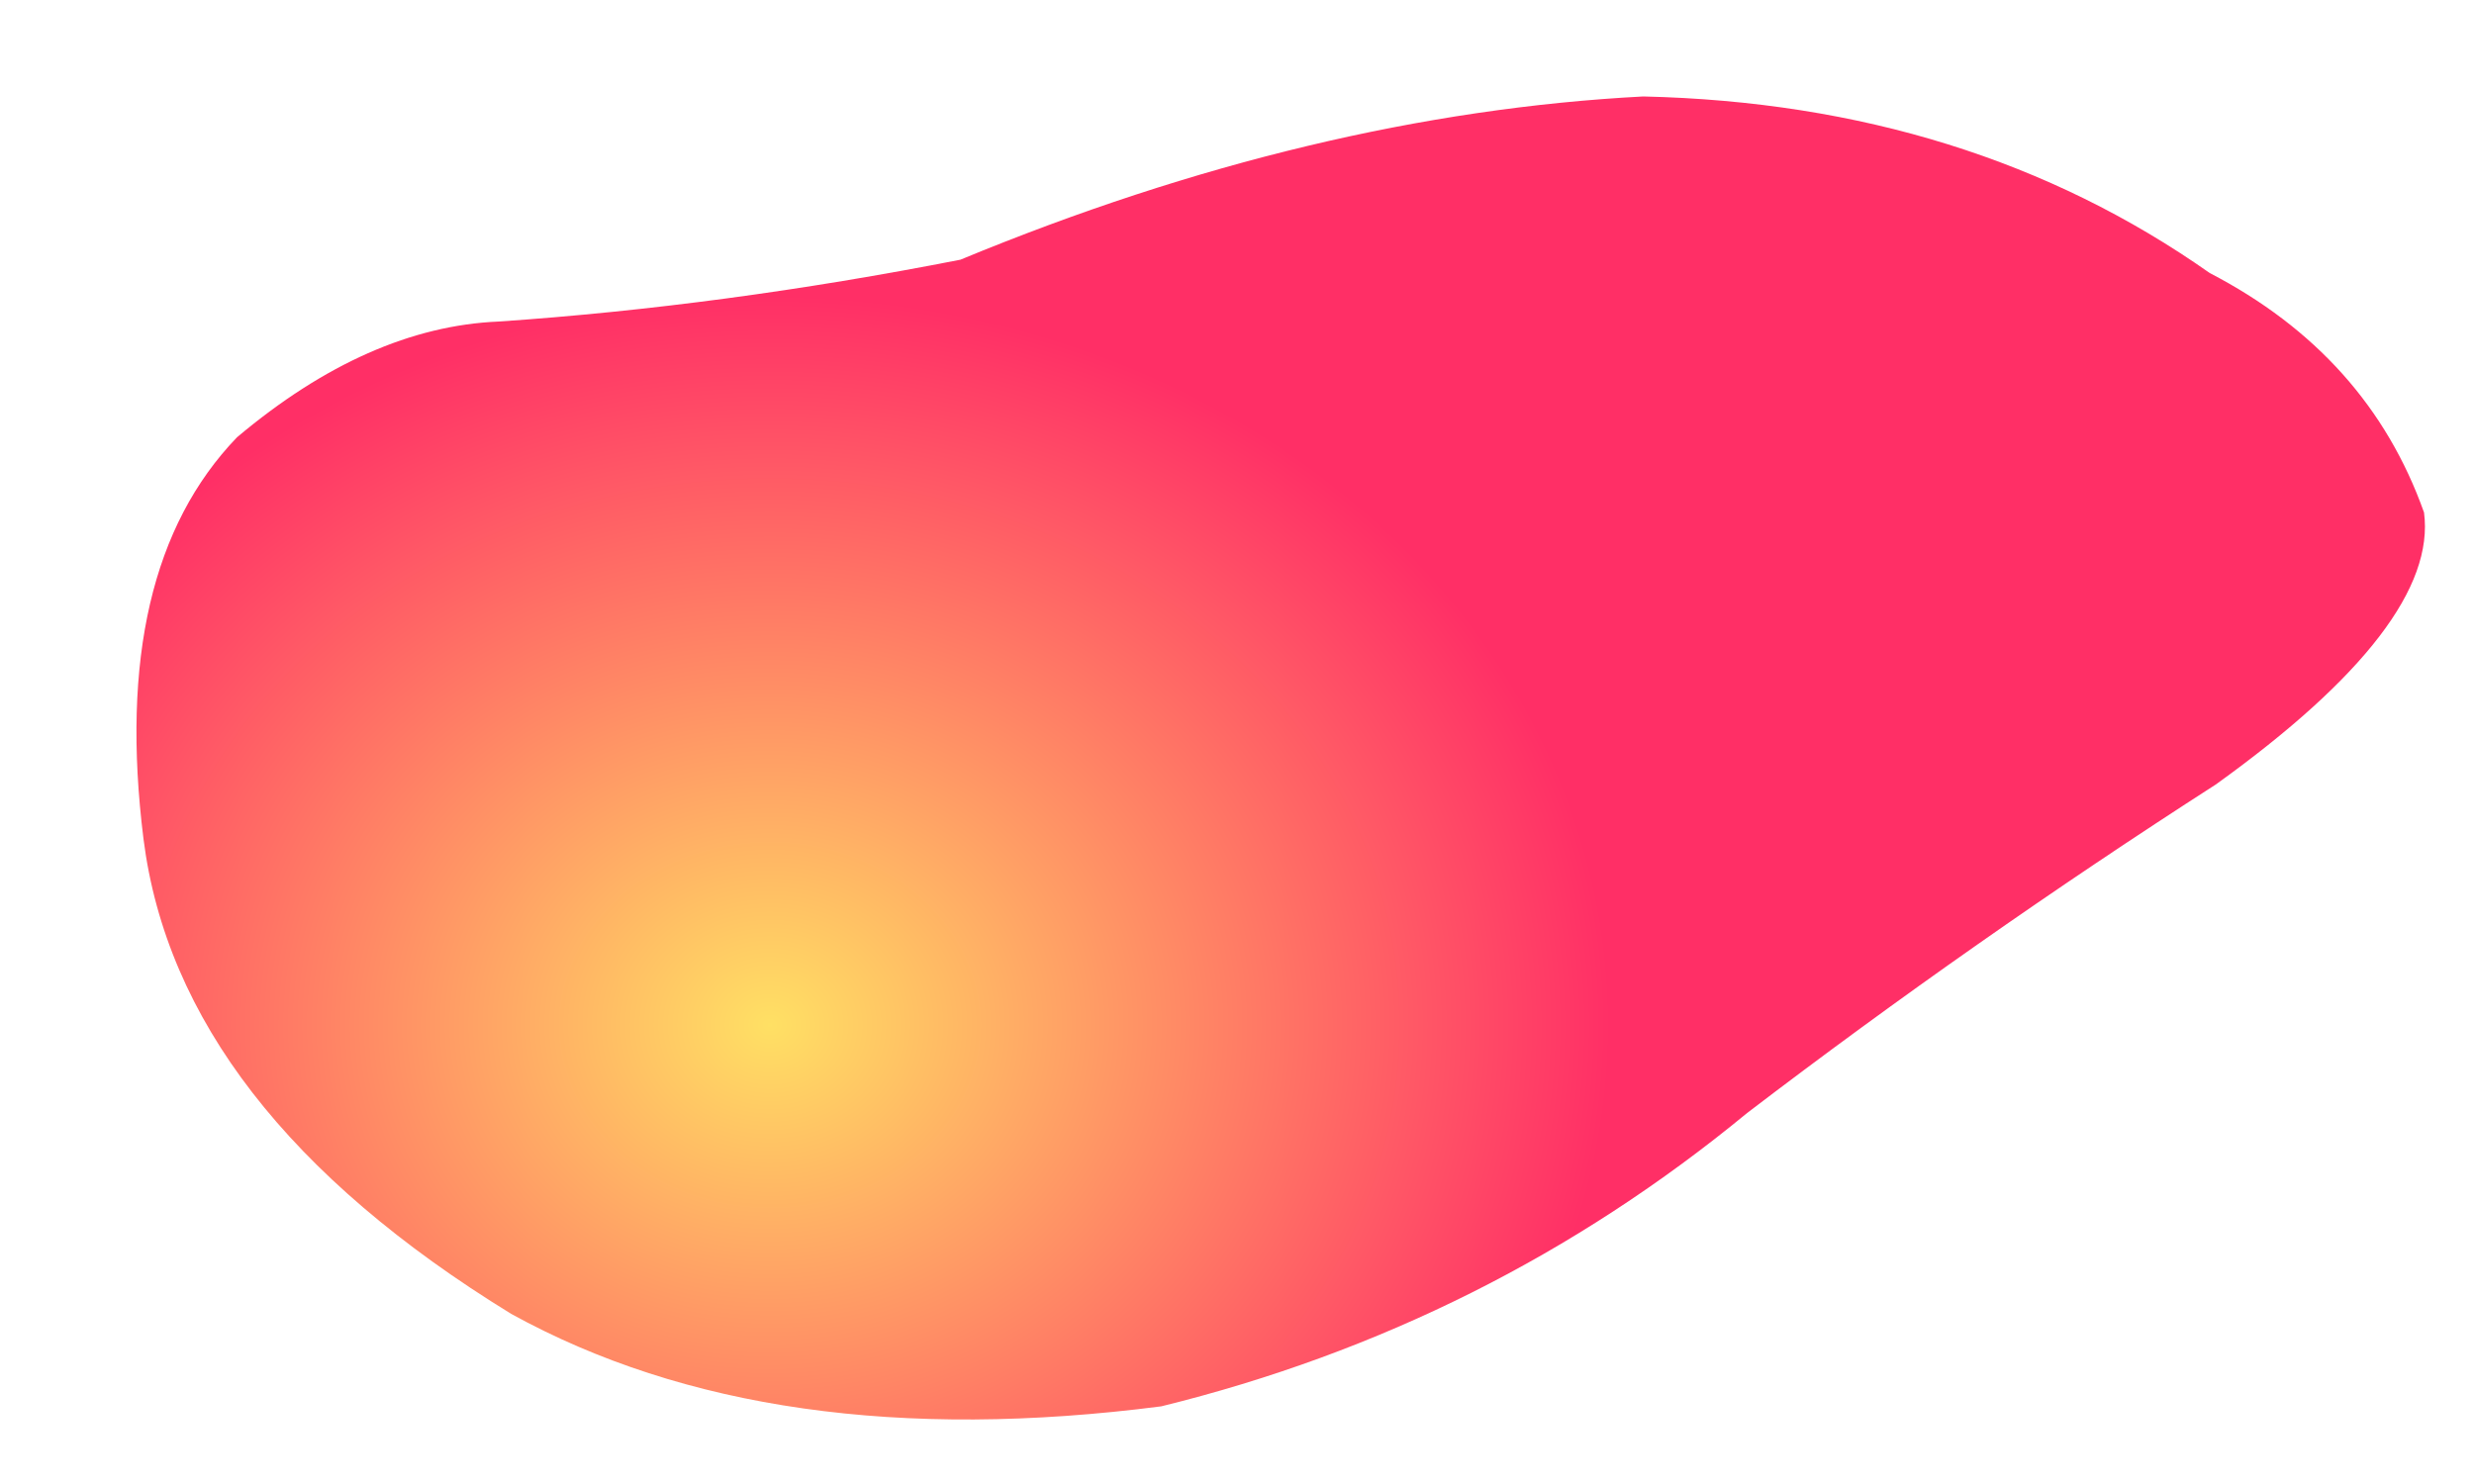 <svg xmlns="http://www.w3.org/2000/svg" version="1.1" xmlns:xlink="http://www.w3.org/1999/xlink" preserveAspectRatio="none" x="0px" y="0px" width="250px" height="150px" viewBox="0 0 250 150">
<defs>
<radialGradient id="Gradient_1" gradientUnits="userSpaceOnUse" cx="0" cy="0" r="84.925" fx="0" fy="0" gradientTransform="matrix( 1, 0, 0, 0.868, 77.8,103.6) " spreadMethod="pad">
<stop  offset="0%" stop-color="#FFE064"/>

<stop  offset="100%" stop-color="#FF2F66"/>
</radialGradient>

<radialGradient id="Gradient_2" gradientUnits="userSpaceOnUse" cx="0" cy="0" r="84.788" fx="0" fy="0" gradientTransform="matrix( 1, 0, 0, 0.867, 328.25,103.45) " spreadMethod="pad">
<stop  offset="0%" stop-color="#FFE064"/>

<stop  offset="100%" stop-color="#FF2F66"/>
</radialGradient>

<radialGradient id="Gradient_3" gradientUnits="userSpaceOnUse" cx="0" cy="0" r="84.65" fx="0" fy="0" gradientTransform="matrix( 1, 0, 0, 0.867, 578.7,103.3) " spreadMethod="pad">
<stop  offset="0%" stop-color="#FFE064"/>

<stop  offset="100%" stop-color="#FF2F66"/>
</radialGradient>

<radialGradient id="Gradient_4" gradientUnits="userSpaceOnUse" cx="0" cy="0" r="84.5" fx="0" fy="0" gradientTransform="matrix( 1, 0, 0, 0.866, 829.15,103.15) " spreadMethod="pad">
<stop  offset="0%" stop-color="#FFE064"/>

<stop  offset="100%" stop-color="#FF2F66"/>
</radialGradient>

<radialGradient id="Gradient_5" gradientUnits="userSpaceOnUse" cx="0" cy="0" r="84.362" fx="0" fy="0" gradientTransform="matrix( 1, 0, 0, 0.865, 1079.6,103) " spreadMethod="pad">
<stop  offset="0%" stop-color="#FFE064"/>

<stop  offset="100%" stop-color="#FF2F66"/>
</radialGradient>

<radialGradient id="Gradient_6" gradientUnits="userSpaceOnUse" cx="0" cy="0" r="84.225" fx="0" fy="0" gradientTransform="matrix( 1, 0, 0, 0.865, 1330.05,102.85) " spreadMethod="pad">
<stop  offset="0%" stop-color="#FFE064"/>

<stop  offset="100%" stop-color="#FF2F66"/>
</radialGradient>

<radialGradient id="Gradient_7" gradientUnits="userSpaceOnUse" cx="0" cy="0" r="84.088" fx="0" fy="0" gradientTransform="matrix( 1, 0, 0, 0.864, 1580.5,102.7) " spreadMethod="pad">
<stop  offset="0%" stop-color="#FFE064"/>

<stop  offset="100%" stop-color="#FF2F66"/>
</radialGradient>

<radialGradient id="Gradient_8" gradientUnits="userSpaceOnUse" cx="0" cy="0" r="83.95" fx="0" fy="0" gradientTransform="matrix( 1, 0, 0, 0.863, 1830.9,102.5) " spreadMethod="pad">
<stop  offset="0%" stop-color="#FFE064"/>

<stop  offset="100%" stop-color="#FF2F66"/>
</radialGradient>

<radialGradient id="Gradient_9" gradientUnits="userSpaceOnUse" cx="0" cy="0" r="83.8" fx="0" fy="0" gradientTransform="matrix( 1, 0, 0, 0.862, 2081.35,102.35) " spreadMethod="pad">
<stop  offset="0%" stop-color="#FFE064"/>

<stop  offset="100%" stop-color="#FF2F66"/>
</radialGradient>

<radialGradient id="Gradient_10" gradientUnits="userSpaceOnUse" cx="0" cy="0" r="83.662" fx="0" fy="0" gradientTransform="matrix( 1, 0, 0, 0.862, 2331.8,102.2) " spreadMethod="pad">
<stop  offset="0%" stop-color="#FFE064"/>

<stop  offset="100%" stop-color="#FF2F66"/>
</radialGradient>

<radialGradient id="Gradient_11" gradientUnits="userSpaceOnUse" cx="0" cy="0" r="83.525" fx="0" fy="0" gradientTransform="matrix( 1, 0, 0, 0.861, 2582.25,102.05) " spreadMethod="pad">
<stop  offset="0%" stop-color="#FFE064"/>

<stop  offset="100%" stop-color="#FF2F66"/>
</radialGradient>

<radialGradient id="Gradient_12" gradientUnits="userSpaceOnUse" cx="0" cy="0" r="83.387" fx="0" fy="0" gradientTransform="matrix( 1, 0, 0, 0.86, 2832.7,101.9) " spreadMethod="pad">
<stop  offset="0%" stop-color="#FFE064"/>

<stop  offset="100%" stop-color="#FF2F66"/>
</radialGradient>

<radialGradient id="Gradient_13" gradientUnits="userSpaceOnUse" cx="0" cy="0" r="83.25" fx="0" fy="0" gradientTransform="matrix( 1, 0, 0, 0.86, 3083.15,101.75) " spreadMethod="pad">
<stop  offset="0%" stop-color="#FFE064"/>

<stop  offset="100%" stop-color="#FF2F66"/>
</radialGradient>

<radialGradient id="Gradient_14" gradientUnits="userSpaceOnUse" cx="0" cy="0" r="83.1" fx="0" fy="0" gradientTransform="matrix( 1, 0, 0, 0.859, 3333.6,101.6) " spreadMethod="pad">
<stop  offset="0%" stop-color="#FFE064"/>

<stop  offset="100%" stop-color="#FF2F66"/>
</radialGradient>

<radialGradient id="Gradient_15" gradientUnits="userSpaceOnUse" cx="0" cy="0" r="82.963" fx="0" fy="0" gradientTransform="matrix( 1, 0, 0, 0.858, 3584.05,101.45) " spreadMethod="pad">
<stop  offset="0%" stop-color="#FFE064"/>

<stop  offset="100%" stop-color="#FF2F66"/>
</radialGradient>

<radialGradient id="Gradient_16" gradientUnits="userSpaceOnUse" cx="0" cy="0" r="82.825" fx="0" fy="0" gradientTransform="matrix( 1, 0, 0, 0.857, 3834.5,101.3) " spreadMethod="pad">
<stop  offset="0%" stop-color="#FFE064"/>

<stop  offset="100%" stop-color="#FF2F66"/>
</radialGradient>

<radialGradient id="Gradient_17" gradientUnits="userSpaceOnUse" cx="0" cy="0" r="82.688" fx="0" fy="0" gradientTransform="matrix( 1, 0, 0, 0.857, 4084.95,101.15) " spreadMethod="pad">
<stop  offset="0%" stop-color="#FFE064"/>

<stop  offset="100%" stop-color="#FF2F66"/>
</radialGradient>

<radialGradient id="Gradient_18" gradientUnits="userSpaceOnUse" cx="0" cy="0" r="82.538" fx="0" fy="0" gradientTransform="matrix( 1, 0, 0, 0.856, 4335.4,101) " spreadMethod="pad">
<stop  offset="0%" stop-color="#FFE064"/>

<stop  offset="100%" stop-color="#FF2F66"/>
</radialGradient>

<radialGradient id="Gradient_19" gradientUnits="userSpaceOnUse" cx="0" cy="0" r="82.4" fx="0" fy="0" gradientTransform="matrix( 1, 0, 0, 0.855, 4585.85,100.85) " spreadMethod="pad">
<stop  offset="0%" stop-color="#FFE064"/>

<stop  offset="100%" stop-color="#FF2F66"/>
</radialGradient>

<radialGradient id="Gradient_20" gradientUnits="userSpaceOnUse" cx="0" cy="0" r="82.262" fx="0" fy="0" gradientTransform="matrix( 1, 0, 0, 0.854, 4836.25,100.65) " spreadMethod="pad">
<stop  offset="0%" stop-color="#FFE064"/>

<stop  offset="100%" stop-color="#FF2F66"/>
</radialGradient>

<radialGradient id="Gradient_21" gradientUnits="userSpaceOnUse" cx="0" cy="0" r="82.125" fx="0" fy="0" gradientTransform="matrix( 1, 0, 0, 0.854, 5086.7,100.5) " spreadMethod="pad">
<stop  offset="0%" stop-color="#FFE064"/>

<stop  offset="100%" stop-color="#FF2F66"/>
</radialGradient>

<radialGradient id="Gradient_22" gradientUnits="userSpaceOnUse" cx="0" cy="0" r="81.988" fx="0" fy="0" gradientTransform="matrix( 1, 0, 0, 0.853, 5337.15,100.35) " spreadMethod="pad">
<stop  offset="0%" stop-color="#FFE064"/>

<stop  offset="100%" stop-color="#FF2F66"/>
</radialGradient>

<radialGradient id="Gradient_23" gradientUnits="userSpaceOnUse" cx="0" cy="0" r="81.837" fx="0" fy="0" gradientTransform="matrix( 1, 0, 0, 0.852, 5587.6,100.2) " spreadMethod="pad">
<stop  offset="0%" stop-color="#FFE064"/>

<stop  offset="100%" stop-color="#FF2F66"/>
</radialGradient>

<radialGradient id="Gradient_24" gradientUnits="userSpaceOnUse" cx="0" cy="0" r="81.7" fx="0" fy="0" gradientTransform="matrix( 1, 0, 0, 0.851, 5838.05,100.05) " spreadMethod="pad">
<stop  offset="0%" stop-color="#FFE064"/>

<stop  offset="100%" stop-color="#FF2F66"/>
</radialGradient>

<g id="_______1_0_Layer0_0_FILL">
<path fill="url(#Gradient_1)" stroke="none" d="
M 223.3 27.6
Q 199 10.5 166.05 9.75 132.7 11.5 97.05 26.25 73.1 30.95 50.4 32.5 37.2 33.05 23.95 44.2 11.1 57.55 14.5 84.8 17.95 112.1 51.65 132.8 77.85 147.25 117.35 142.15 150.45 134 176.55 112.5 199.4 95.05 223.9 79.3 246.45 63.1 244.95 51.8 239.3 35.9 223.3 27.6 Z"/>

<path fill="url(#Gradient_2)" stroke="none" d="
M 473.7 28.55
Q 464.6 21.95 454.05 17.65 437.05 10.75 416.85 10.05 401.6 10.55 385.85 13.85 367.2 17.75 347.9 25.5 324.05 30.15 301.4 32.05 295.95 32.4 290.45 34.45 282.7 37.4 275.05 43.85 261.95 57.25 264.8 84.1 267.1 105.75 288.85 123.65 294.35 128.2 301 132.4 312.95 139.2 327.75 141.8 345.2 145 366.45 142.2 378.8 139.2 390.2 134.25 409.2 125.95 425.45 112.45 427.65 110.8 429.8 109.15 450.4 93.45 472.85 79.75 475.7 77.75 478.25 75.85 495.25 62.75 493.7 50.95 488.35 36.5 473.7 28.55 Z"/>

<path fill="url(#Gradient_3)" stroke="none" d="
M 724.1 29.45
Q 715.2 22.8 704.65 18.4 687.7 11.35 667.65 10.35 652.45 10.6 636.7 13.65 618.05 17.2 598.75 24.75 575.05 29.35 552.45 31.6 547 32 541.5 34.1 533.75 37.15 526.1 43.55 512.75 56.95 515.15 83.35 516.95 104.95 538.4 123.1 543.75 127.75 550.35 132 562.15 138.9 576.9 141.7 594.4 145.1 615.55 142.25 627.85 139.3 639.25 134.3 658.2 125.95 674.35 112.4 676.55 110.75 678.7 109.05 699.05 93.35 721.85 80.2 724.7 78.3 727.25 76.45 744.3 63.9 743.15 52.1 738.5 37.7 724.1 29.45 Z"/>

<path fill="url(#Gradient_4)" stroke="none" d="
M 976.25 77.05
Q 993.3 65 992.65 53.3 988.6 38.85 974.5 30.4 965.75 23.7 955.25 19.15 938.35 11.9 918.45 10.65 903.3 10.6 887.6 13.4 868.95 16.7 849.65 24.05 826 28.55 803.45 31.15 798.05 31.65 792.6 33.75 784.8 36.85 777.2 43.2 763.6 56.6 765.45 82.65 766.8 104.1 787.9 122.55 793.2 127.3 799.75 131.6 811.4 138.65 826.1 141.55 843.65 145.2 864.7 142.35 876.9 139.4 888.3 134.35 907.15 125.95 923.25 112.35 925.4 110.7 927.55 109 947.65 93.2 970.8 80.6 973.65 78.8 976.25 77.05 Z"/>

<path fill="url(#Gradient_5)" stroke="none" d="
M 1225.25 77.7
Q 1242.3 66.1 1242.1 54.5 1238.75 40 1224.9 31.3 1216.35 24.6 1205.85 19.95 1189 12.45 1169.25 10.95 1154.15 10.65 1138.5 13.15 1119.8 16.15 1100.5 23.3 1077 27.7 1054.5 30.65 1049.1 31.25 1043.65 33.4 1035.85 36.6 1028.3 42.85 1014.45 56.3 1015.8 81.95 1016.65 103.25 1037.4 122 1042.6 126.85 1049.1 131.2 1060.65 138.35 1075.25 141.4 1092.85 145.3 1113.8 142.4 1125.95 139.5 1137.35 134.4 1156.15 125.95 1172.15 112.3 1174.3 110.65 1176.45 108.95 1196.3 93.1 1219.75 81.05 1222.65 79.35 1225.25 77.7 Z"/>

<path fill="url(#Gradient_6)" stroke="none" d="
M 1474.25 78.3
Q 1491.35 67.2 1491.6 55.7 1488.85 41.2 1475.3 32.2 1466.95 25.45 1456.45 20.7 1439.65 13 1420.05 11.25 1404.95 10.65 1389.4 12.95 1370.65 15.65 1351.35 22.55 1327.95 26.9 1305.5 30.2 1300.15 30.9 1294.7 33.05 1286.9 36.3 1279.4 42.5 1265.25 56 1266.1 81.2 1266.5 102.4 1286.9 121.5 1292.05 126.4 1298.45 130.8 1309.85 138.1 1324.45 141.3 1342.05 145.35 1362.9 142.45 1375 139.6 1386.4 134.45 1405.15 125.95 1421.05 112.3 1423.2 110.6 1425.3 108.9 1444.95 93 1468.7 81.5 1471.6 79.85 1474.25 78.3 Z"/>

<path fill="url(#Gradient_7)" stroke="none" d="
M 1725.7 33.15
Q 1717.55 26.35 1707.05 21.45 1690.3 13.6 1670.9 11.55 1655.8 10.7 1640.25 12.7 1621.5 15.15 1602.25 21.8 1578.9 26.1 1556.55 29.75 1551.2 30.5 1545.8 32.7 1537.95 36.05 1530.45 42.2 1516.1 55.7 1516.45 80.5 1516.35 101.6 1536.45 120.95 1541.5 125.95 1547.8 130.4 1559.1 137.85 1573.6 141.15 1591.25 145.45 1612 142.5 1624.05 139.7 1635.45 134.5 1654.15 125.95 1670 112.25 1672.1 110.55 1674.2 108.8 1693.6 92.9 1717.7 81.95 1720.6 80.4 1723.25 78.9 1740.35 68.35 1741.1 56.9 1739 42.35 1725.7 33.15 Z"/>

<path fill="url(#Gradient_8)" stroke="none" d="
M 1976.05 34.1
Q 1968.15 27.2 1957.65 22.2 1940.9 14.15 1921.7 11.85 1906.65 10.7 1891.15 12.45 1872.35 14.6 1853.1 21.05 1829.9 25.3 1807.55 29.3 1802.25 30.15 1796.9 32.35 1789 35.75 1781.55 41.85 1766.9 55.35 1766.75 79.8 1766.15 100.75 1785.95 120.4 1790.9 125.5 1797.15 130 1808.35 137.55 1822.8 141.05 1840.45 145.55 1861.1 142.55 1873.1 139.8 1884.5 134.55 1903.15 125.9 1918.9 112.2 1921 110.5 1923.05 108.75 1942.2 92.8 1966.65 82.4 1969.55 80.9 1972.25 79.5 1989.35 69.45 1990.55 58.05 1989.1 43.5 1976.05 34.1 Z"/>

<path fill="url(#Gradient_9)" stroke="none" d="
M 2226.45 35
Q 2218.7 28.1 2208.25 22.95 2191.55 14.7 2172.5 12.15 2157.5 10.7 2142.05 12.25 2123.2 14.1 2103.95 20.35 2080.85 24.5 2058.6 28.85 2053.3 29.75 2047.95 32 2040.05 35.45 2032.65 41.5 2017.75 55.05 2017.05 79.05 2016 99.9 2035.45 119.85 2040.35 125.05 2046.5 129.6 2057.55 137.3 2071.95 140.9 2089.65 145.65 2110.2 142.6 2122.15 139.9 2133.55 134.6 2152.1 125.9 2167.8 112.15 2169.85 110.45 2171.95 108.7 2190.85 92.65 2215.6 82.8 2218.5 81.4 2221.25 80.1 2238.4 70.55 2240.05 59.25 2239.2 44.7 2226.45 35 Z"/>

<path fill="url(#Gradient_10)" stroke="none" d="
M 2464.6 83.25
Q 2467.5 81.95 2470.25 80.7 2487.4 71.7 2489.5 60.45 2489.35 45.85 2476.85 35.95 2469.3 29 2458.85 23.7 2442.2 15.3 2423.3 12.45 2408.35 10.75 2392.9 12 2374.1 13.55 2354.8 19.6 2331.8 23.7 2309.6 28.4 2304.35 29.4 2299.05 31.65 2291.1 35.2 2283.7 41.15 2268.6 54.75 2267.4 78.35 2265.85 99.05 2284.95 119.3 2289.8 124.6 2295.9 129.2 2306.8 137.05 2321.15 140.75 2338.9 145.75 2359.35 142.7 2371.2 140 2382.6 134.65 2401.1 125.9 2416.7 112.1 2418.75 110.4 2420.8 108.6 2439.5 92.55 2464.6 83.25 Z"/>

<path fill="url(#Gradient_11)" stroke="none" d="
M 2709.45 24.45
Q 2692.85 15.85 2674.1 12.75 2659.2 10.75 2643.8 11.75 2624.95 13.05 2605.7 18.85 2582.8 22.9 2560.65 27.95 2555.4 29 2550.1 31.3 2542.15 34.9 2534.8 40.8 2519.4 54.4 2517.7 77.65 2515.7 98.2 2534.45 118.75 2539.2 124.15 2545.25 128.8 2556.05 136.75 2570.3 140.65 2588.1 145.85 2608.45 142.75 2620.25 140.1 2631.65 134.7 2650.1 125.9 2665.6 112.05 2667.65 110.35 2669.7 108.55 2688.1 92.45 2713.55 83.7 2716.45 82.45 2719.25 81.3 2736.4 72.8 2739 61.65 2739.45 47 2727.25 36.85 2719.9 29.85 2709.45 24.45 Z"/>

<path fill="url(#Gradient_12)" stroke="none" d="
M 2977.65 37.75
Q 2970.5 30.75 2960.05 25.2 2943.5 16.4 2924.9 13.05 2910.05 10.8 2894.7 11.55 2875.8 12.5 2856.55 18.1 2833.75 22.1 2811.65 27.5 2806.45 28.65 2801.15 30.95 2793.2 34.65 2785.9 40.5 2770.25 54.1 2768.05 76.9 2765.55 97.4 2784 118.2 2788.65 123.7 2794.6 128.4 2805.25 136.5 2819.5 140.5 2837.3 145.95 2857.55 142.8 2869.3 140.2 2880.7 134.75 2899.1 125.9 2914.5 112 2916.55 110.3 2918.55 108.5 2936.75 92.35 2962.5 84.15 2965.45 83 2968.25 81.9 2985.45 73.9 2988.45 62.8 2989.6 48.2 2977.65 37.75 Z"/>

<path fill="url(#Gradient_13)" stroke="none" d="
M 3228.05 38.7
Q 3221.1 31.65 3210.65 26 3194.15 17 3175.7 13.35 3160.9 10.8 3145.6 11.3 3126.65 12 3107.4 17.4 3084.75 21.3 3062.7 27.05 3057.5 28.3 3052.25 30.6 3044.3 34.35 3037 40.15 3021.1 53.8 3018.35 76.2 3015.4 96.55 3033.5 117.7 3038.1 123.25 3043.95 128 3054.5 136.25 3068.7 140.4 3086.5 146.05 3106.65 142.85 3118.4 140.3 3129.75 134.8 3148.1 125.9 3163.4 112 3165.45 110.25 3167.45 108.45 3185.4 92.25 3211.5 84.6 3214.4 83.5 3217.25 82.55 3234.45 75.05 3237.95 64 3239.7 49.35 3228.05 38.7 Z"/>

<path fill="url(#Gradient_14)" stroke="none" d="
M 3478.45 39.65
Q 3471.65 32.5 3461.25 26.75 3444.8 17.55 3426.5 13.65 3411.7 10.8 3396.45 11.05 3377.5 11.5 3358.25 16.65 3335.7 20.45 3313.7 26.55 3308.5 27.9 3303.35 30.25 3295.35 34.05 3288.05 39.8 3271.9 53.5 3268.65 75.5 3265.25 95.7 3283 117.15 3287.5 122.75 3293.3 127.6 3303.75 135.95 3317.85 140.25 3335.7 146.1 3355.75 142.9 3367.45 140.35 3378.75 134.8 3397.05 125.9 3412.3 111.95 3414.3 110.15 3416.3 108.35 3434.05 92.1 3460.45 85 3463.35 84 3466.2 83.15 3483.45 76.15 3487.45 65.2 3489.8 50.5 3478.45 39.65 Z"/>

<path fill="url(#Gradient_15)" stroke="none" d="
M 3736.9 66.35
Q 3739.95 51.7 3728.85 40.55 3722.25 33.4 3711.85 27.5 3695.45 18.1 3677.3 13.95 3662.55 10.85 3647.35 10.85 3628.35 10.95 3609.1 15.9 3586.65 19.65 3564.7 26.1 3559.55 27.55 3554.4 29.9 3546.4 33.8 3539.15 39.5 3522.75 53.2 3519 74.75 3515.1 94.9 3532.55 116.6 3536.95 122.3 3542.65 127.2 3552.95 135.7 3567.05 140.1 3584.9 146.2 3604.85 142.95 3616.5 140.45 3627.8 134.85 3646.05 125.9 3661.2 111.9 3663.2 110.1 3665.15 108.3 3682.7 92 3709.4 85.45 3712.35 84.55 3715.2 83.75 3732.5 77.25 3736.9 66.35 Z"/>

<path fill="url(#Gradient_16)" stroke="none" d="
M 3986.4 67.55
Q 3990.05 52.85 3979.25 41.5 3972.85 34.25 3962.45 28.25 3946.1 18.65 3928.1 14.25 3913.4 10.85 3898.25 10.6 3879.25 10.45 3860 15.15 3837.65 18.85 3815.75 25.65 3810.6 27.15 3805.5 29.55 3797.45 33.5 3790.25 39.15 3773.55 52.85 3769.3 74.05 3764.95 94.05 3782.05 116.05 3786.35 121.85 3792.05 126.8 3802.2 135.4 3816.2 140 3834.15 146.3 3854 143.05 3865.55 140.55 3876.85 134.9 3895.05 125.9 3910.1 111.85 3912.1 110.05 3914.05 108.25 3931.3 91.9 3958.35 85.9 3961.3 85.05 3964.2 84.35 3981.5 78.35 3986.4 67.55 Z"/>

<path fill="url(#Gradient_17)" stroke="none" d="
M 4229.65 42.4
Q 4223.45 35.15 4213.05 29 4196.75 19.25 4178.9 14.55 4164.25 10.9 4149.1 10.35 4130.1 9.9 4110.85 14.4 4088.6 18.05 4066.75 25.2 4061.65 26.8 4056.55 29.2 4048.5 33.25 4041.3 38.8 4024.4 52.55 4019.65 73.35 4014.8 93.2 4031.55 115.5 4035.8 121.4 4041.4 126.4 4051.45 135.15 4065.4 139.85 4083.35 146.4 4103.1 143.1 4114.6 140.65 4125.9 134.95 4144.05 125.9 4159 111.8 4161 110 4162.9 108.15 4179.95 91.8 4207.35 86.35 4210.3 85.6 4213.2 84.95 4230.5 79.5 4235.85 68.75 4240.2 54 4229.65 42.4 Z"/>

<path fill="url(#Gradient_18)" stroke="none" d="
M 4480.05 43.3
Q 4474 36.05 4463.65 29.75 4447.4 19.8 4429.7 14.85 4415.1 10.9 4400 10.15 4380.95 9.4 4361.7 13.7 4339.55 17.25 4317.8 24.75 4312.7 26.4 4307.6 28.85 4299.55 32.95 4292.4 38.45 4275.25 52.25 4269.95 72.6 4264.65 92.35 4281.05 114.95 4285.25 120.95 4290.75 126 4300.65 134.9 4314.55 139.7 4332.55 146.5 4352.2 143.15 4363.65 140.75 4374.95 135 4393 125.9 4407.9 111.75 4409.85 109.95 4411.8 108.1 4428.6 91.65 4456.3 86.75 4459.25 86.1 4462.2 85.55 4479.55 80.6 4485.35 69.95 4490.3 55.2 4480.05 43.3 Z"/>

<path fill="url(#Gradient_19)" stroke="none" d="
M 4730.45 44.25
Q 4724.6 36.9 4714.25 30.5 4698.05 20.35 4680.55 15.15 4665.95 10.95 4650.9 9.9 4631.8 8.9 4612.6 12.95 4590.55 16.45 4568.8 24.3 4563.75 26.05 4558.7 28.5 4550.6 32.7 4543.5 38.15 4526.05 51.95 4520.3 71.9 4514.5 91.55 4530.6 114.4 4534.65 120.5 4540.1 125.6 4549.9 134.6 4563.75 139.6 4581.75 146.6 4601.3 143.2 4612.7 140.85 4624 135.05 4642 125.9 4656.85 111.7 4658.75 109.9 4660.65 108.05 4677.25 91.55 4705.25 87.2 4708.25 86.65 4711.2 86.15 4728.55 81.7 4734.85 71.15 4740.45 56.35 4730.45 44.25 Z"/>

<path fill="url(#Gradient_20)" stroke="none" d="
M 4980.8 45.2
Q 4975.2 37.8 4964.85 31.25 4948.65 20.95 4931.35 15.45 4916.8 10.95 4901.75 9.65 4882.65 8.35 4863.45 12.2 4841.5 15.65 4819.85 23.85 4814.8 25.65 4809.8 28.15 4801.65 32.4 4794.55 37.8 4776.9 51.6 4770.6 71.2 4764.3 90.7 4780.1 113.85 4784.1 120.05 4789.45 125.2 4799.15 134.35 4812.9 139.45 4830.95 146.7 4850.4 143.25 4861.75 140.95 4873.05 135.1 4891 125.85 4905.75 111.65 4907.65 109.85 4909.55 107.95 4925.85 91.45 4954.25 87.65 4957.2 87.15 4960.2 86.75 4977.55 82.85 4984.3 72.3 4990.55 57.5 4980.8 45.2 Z"/>

<path fill="url(#Gradient_21)" stroke="none" d="
M 5203.2 88.1
Q 5206.15 87.65 5209.2 87.35 5226.6 83.95 5233.8 73.5 5240.65 58.7 5231.2 46.1 5225.8 38.65 5215.45 32 5199.3 21.5 5182.15 15.75 5167.6 10.95 5152.65 9.45 5133.5 7.85 5114.3 11.45 5092.45 14.85 5070.85 23.4 5065.85 25.3 5060.85 27.8 5052.7 32.1 5045.65 37.45 5027.7 51.3 5020.9 70.45 5014.15 89.85 5029.6 113.35 5033.55 119.6 5038.8 124.8 5048.35 134.1 5062.1 139.35 5080.15 146.75 5099.5 143.3 5110.8 141.05 5122.1 135.15 5140 125.85 5154.65 111.65 5156.55 109.8 5158.4 107.9 5174.5 91.35 5203.2 88.1 Z"/>

<path fill="url(#Gradient_22)" stroke="none" d="
M 5466.05 32.8
Q 5449.95 22.05 5432.95 16.05 5418.45 11 5403.55 9.2 5384.4 7.3 5365.15 10.7 5343.45 14 5321.9 22.9 5316.9 24.9 5311.95 27.45 5303.75 31.85 5296.75 37.1 5278.55 51 5271.25 69.75 5264 89 5279.1 112.8 5282.95 119.15 5288.2 124.4 5297.6 133.8 5311.25 139.2 5329.4 146.85 5348.65 143.4 5359.85 141.15 5371.15 135.2 5389 125.85 5403.55 111.6 5405.45 109.75 5407.3 107.85 5423.15 91.25 5452.15 88.55 5455.15 88.2 5458.2 88 5475.6 85.05 5483.25 74.7 5490.8 59.85 5481.6 47.05 5476.4 39.55 5466.05 32.8 Z"/>

<path fill="url(#Gradient_23)" stroke="none" d="
M 5732 47.95
Q 5726.95 40.45 5716.65 33.55 5700.6 22.6 5683.75 16.35 5669.3 11 5654.45 8.95 5635.25 6.8 5616.05 10 5594.4 13.2 5572.9 22.45 5567.95 24.55 5563 27.1 5554.8 31.55 5547.85 36.75 5529.4 50.65 5521.55 69.05 5513.85 88.15 5528.6 112.25 5532.4 118.7 5537.55 124 5546.85 133.55 5560.45 139.05 5578.6 146.95 5597.75 143.45 5608.9 141.25 5620.2 135.25 5637.95 125.85 5652.45 111.55 5654.3 109.7 5656.15 107.8 5671.75 91.1 5701.1 88.95 5704.1 88.7 5707.2 88.6 5724.6 86.15 5732.75 75.9 5740.9 61 5732 47.95 Z"/>

<path fill="url(#Gradient_24)" stroke="none" d="
M 5982.4 48.85
Q 5977.55 41.3 5967.25 34.3 5951.25 23.2 5934.55 16.65 5920.15 11.05 5905.3 8.75 5886.1 6.25 5866.9 9.25 5845.4 12.4 5823.95 22 5819 24.15 5814.05 26.75 5805.85 31.3 5798.9 36.45 5780.2 50.35 5771.9 68.3 5763.7 87.35 5778.15 111.7 5781.8 118.25 5786.9 123.6 5796.05 133.25 5809.6 138.95 5827.8 147.05 5846.85 143.5 5857.95 141.35 5869.25 135.3 5886.95 125.85 5901.35 111.5 5903.2 109.65 5905.05 107.7 5920.4 91 5950.1 89.4 5953.1 89.25 5956.2 89.2 5973.65 87.3 5982.2 77.05 5991.05 62.2 5982.4 48.85 Z"/>
</g>
</defs>

<g transform="matrix( 1, 0, 0, 1, 0,0) ">
<use xlink:href="#_______1_0_Layer0_0_FILL"/>
<animateTransform attributeName="transform" type="translate" 
values="0 0;-250 0;-500 0;-750 0;-1000 0;-1250 0;-1500 0;-1750 0;-2000 0;-2250 0;-2500 0;-2750 0;-3000 0;
-3250 0;-3500 0;-3750 0;-4000 0;-4250 0;-4500 0;-4750 0;-5000 0;-5250 0;-5500 0;-5750 0;
-5750 0;-5500 0;-5250 0;-5000 0;-4750 0;-4500 0;-4250 0;-4000 0;-3750 0;-3500 0;-3250 0;-3000 0;
-2750 0;-2500 0;-2250 0;-2000 0;-1750 0;-1500 0;-1250 0;-1000 0;-750 0;-500 0;-250 0;"
calcMode="discrete" dur="4s" repeatCount="indefinite"> 
</animateTransform>
</g>
</svg>
